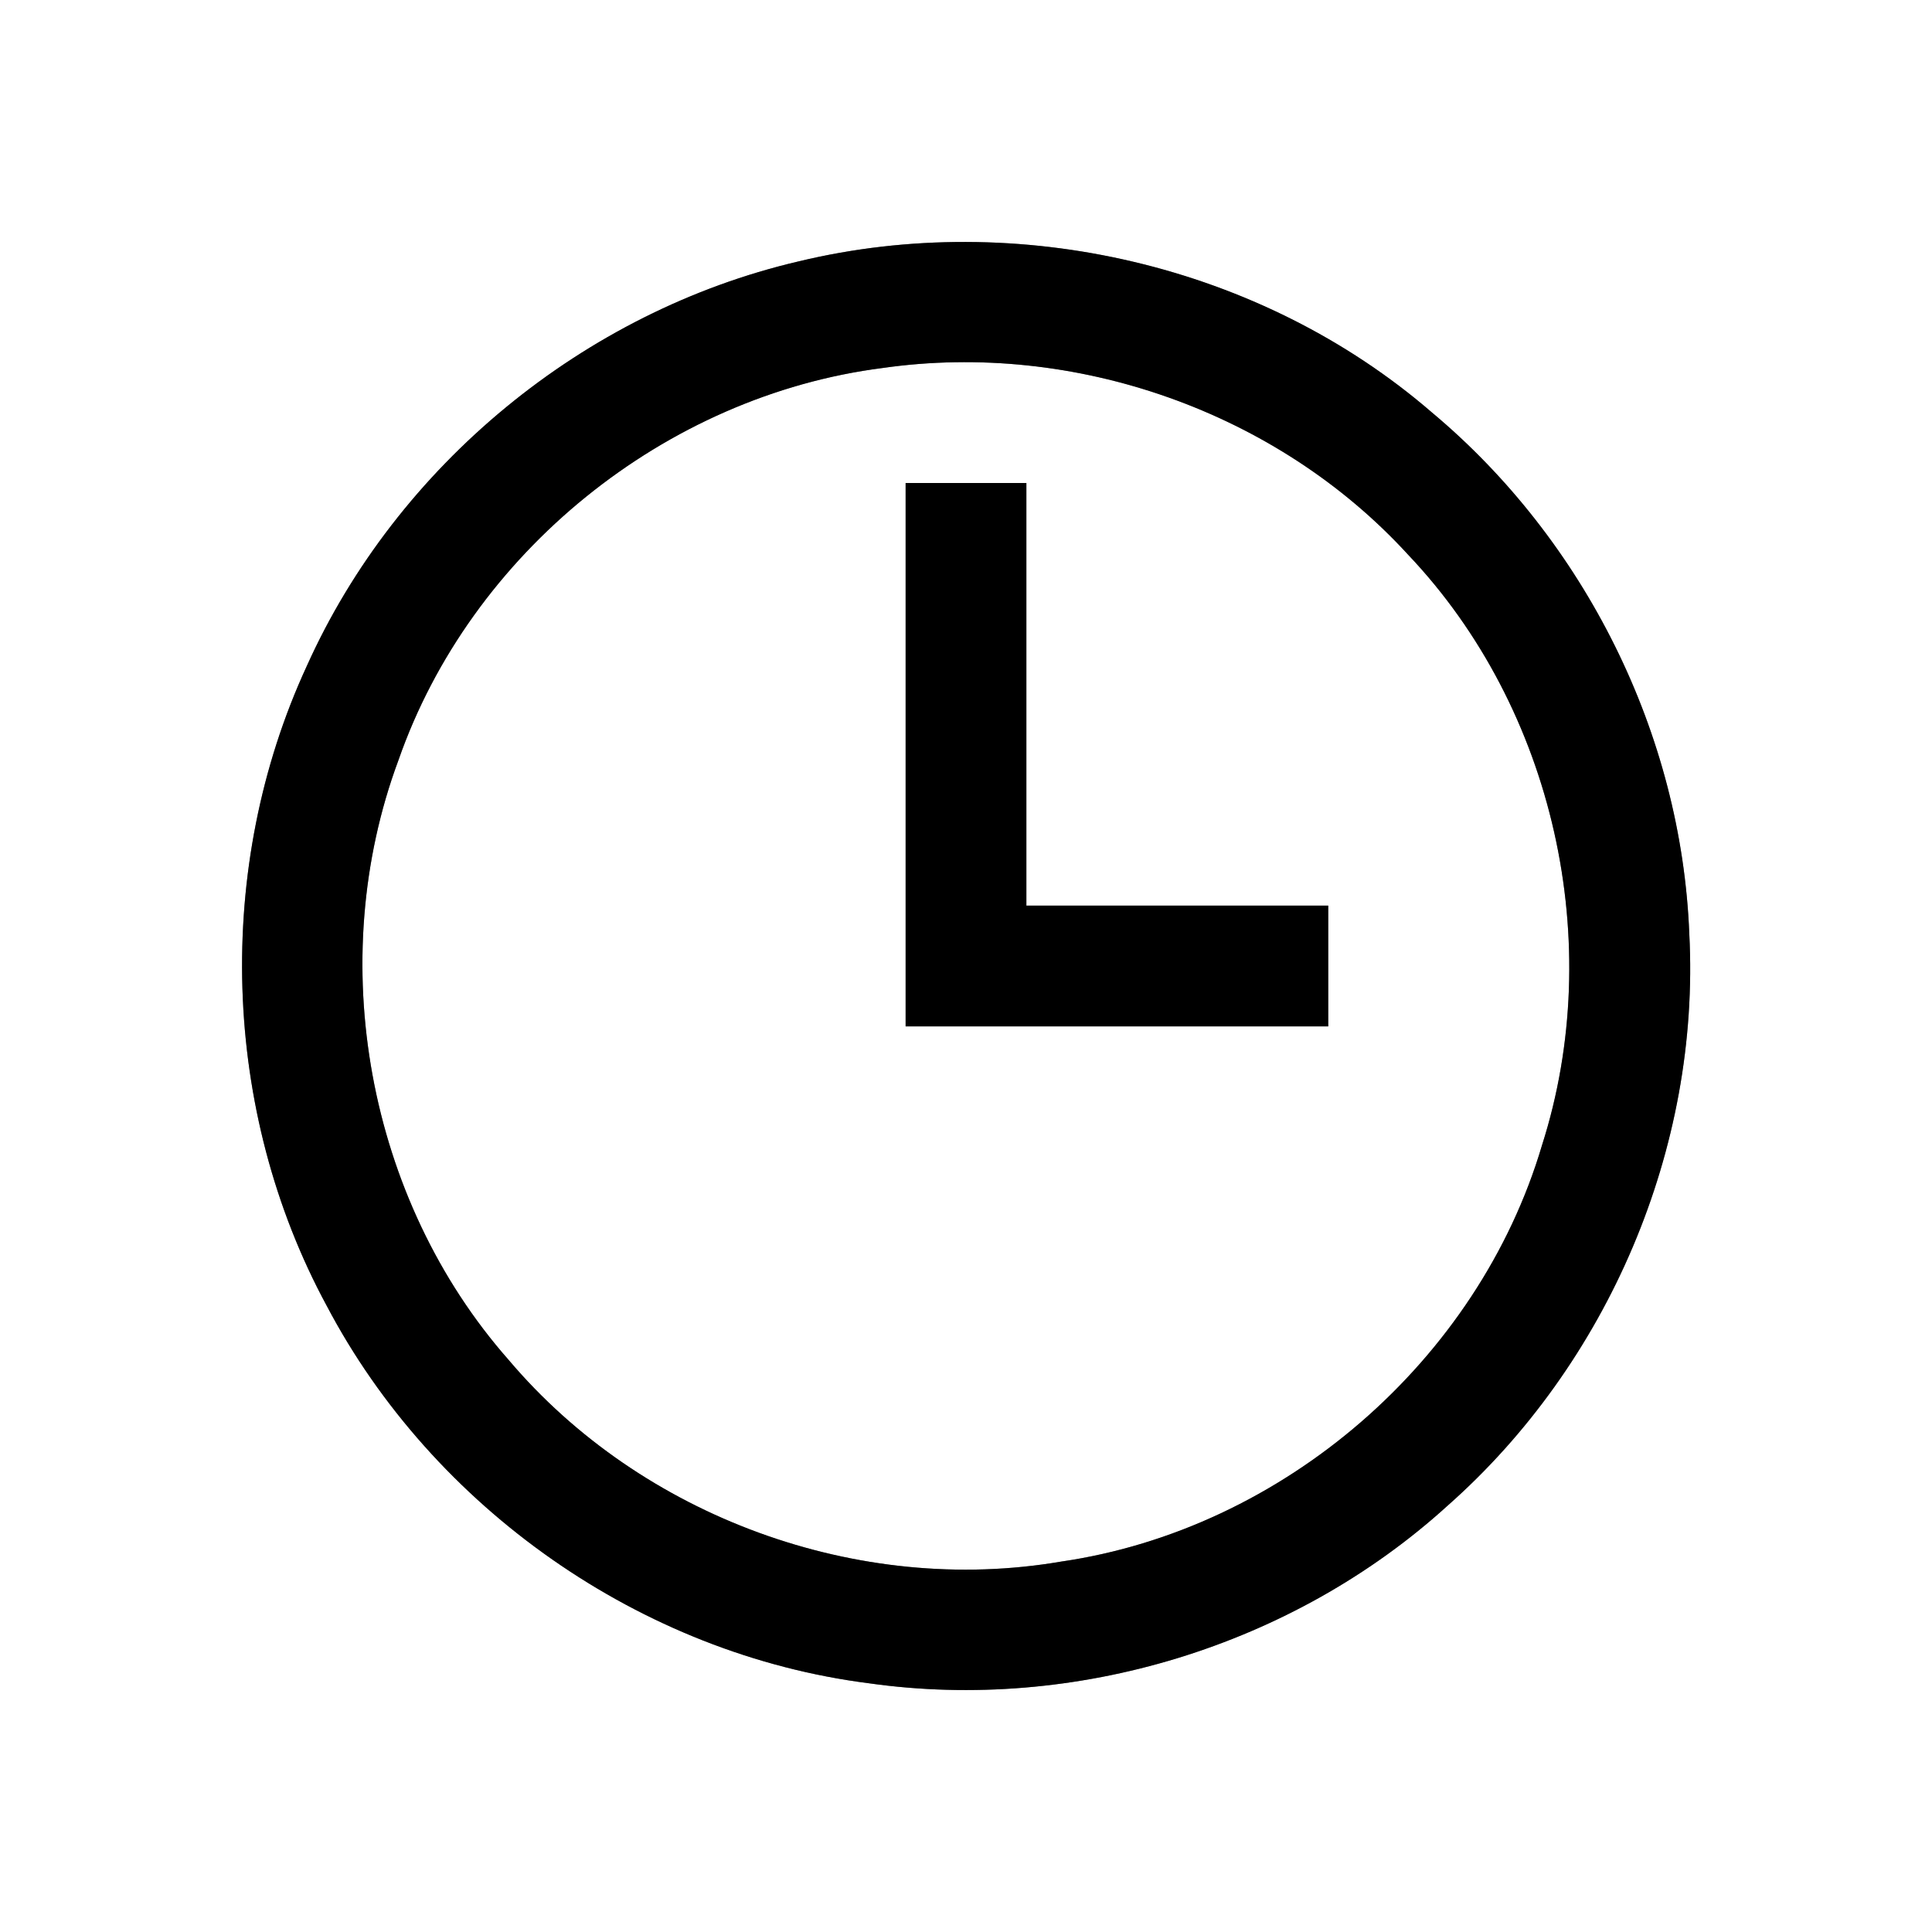 <?xml version="1.0" encoding="UTF-8" ?>
<!DOCTYPE svg PUBLIC "-//W3C//DTD SVG 1.1//EN" "http://www.w3.org/Graphics/SVG/1.1/DTD/svg11.dtd">
<svg width="64pt" height="64pt" viewBox="0 0 64 64" version="1.1" xmlns="http://www.w3.org/2000/svg">
<rect x="0" y="0" width="64" height="64" fill="#808080" stroke="none"/>
<g id="#ffffffff">
<path fill="#ffffff" opacity="1.00" d=" M 0.00 0.00 L 64.00 0.00 L 64.00 64.00 L 0.00 64.00 L 0.00 0.00 M 26.45 8.66 C 19.35 10.32 13.15 15.41 10.16 22.07 C 7.09 28.72 7.33 36.80 10.82 43.25 C 14.35 49.96 21.24 54.80 28.78 55.76 C 35.62 56.73 42.83 54.53 47.95 49.88 C 53.27 45.18 56.33 38.03 55.96 30.93 C 55.70 24.31 52.50 17.90 47.43 13.66 C 41.77 8.77 33.71 6.91 26.45 8.66 Z" />
<path fill="#ffffff" opacity="1.00" d=" M 29.24 12.19 C 35.59 11.28 42.31 13.63 46.65 18.38 C 51.49 23.48 53.22 31.25 51.08 37.94 C 48.97 45.07 42.51 50.66 35.15 51.73 C 28.44 52.88 21.25 50.25 16.85 45.05 C 12.16 39.73 10.73 31.82 13.20 25.18 C 15.59 18.32 22.03 13.11 29.24 12.19 M 30.00 16.00 C 30.00 22.00 30.00 28.00 30.00 34.00 C 34.67 34.00 39.33 34.00 44.00 34.00 C 44.00 32.67 44.00 31.33 44.00 30.00 C 40.67 30.00 37.33 30.00 34.00 30.00 C 34.00 25.33 34.00 20.67 34.00 16.00 C 32.67 16.00 31.33 16.00 30.00 16.00 Z" />
</g>
<g id="#000000ff">
<path fill="#000000" opacity="1.00" d=" M 26.45 8.66 C 33.71 6.91 41.77 8.77 47.43 13.66 C 52.50 17.90 55.70 24.31 55.96 30.93 C 56.33 38.03 53.27 45.18 47.95 49.88 C 42.83 54.53 35.62 56.73 28.78 55.76 C 21.24 54.80 14.35 49.96 10.82 43.25 C 7.33 36.80 7.09 28.72 10.16 22.07 C 13.15 15.41 19.35 10.32 26.45 8.66 M 29.24 12.19 C 22.03 13.11 15.59 18.32 13.20 25.18 C 10.73 31.82 12.16 39.73 16.85 45.05 C 21.25 50.25 28.44 52.88 35.15 51.73 C 42.51 50.66 48.97 45.07 51.08 37.94 C 53.22 31.25 51.49 23.48 46.65 18.38 C 42.31 13.63 35.59 11.28 29.24 12.19 Z" />
<path fill="#000000" opacity="1.00" d=" M 30.00 16.00 C 31.33 16.00 32.67 16.00 34.00 16.00 C 34.00 20.67 34.00 25.33 34.00 30.00 C 37.33 30.00 40.67 30.00 44.00 30.00 C 44.00 31.33 44.00 32.67 44.00 34.00 C 39.33 34.00 34.67 34.00 30.00 34.00 C 30.00 28.00 30.00 22.00 30.00 16.00 Z" />
</g>
</svg>

